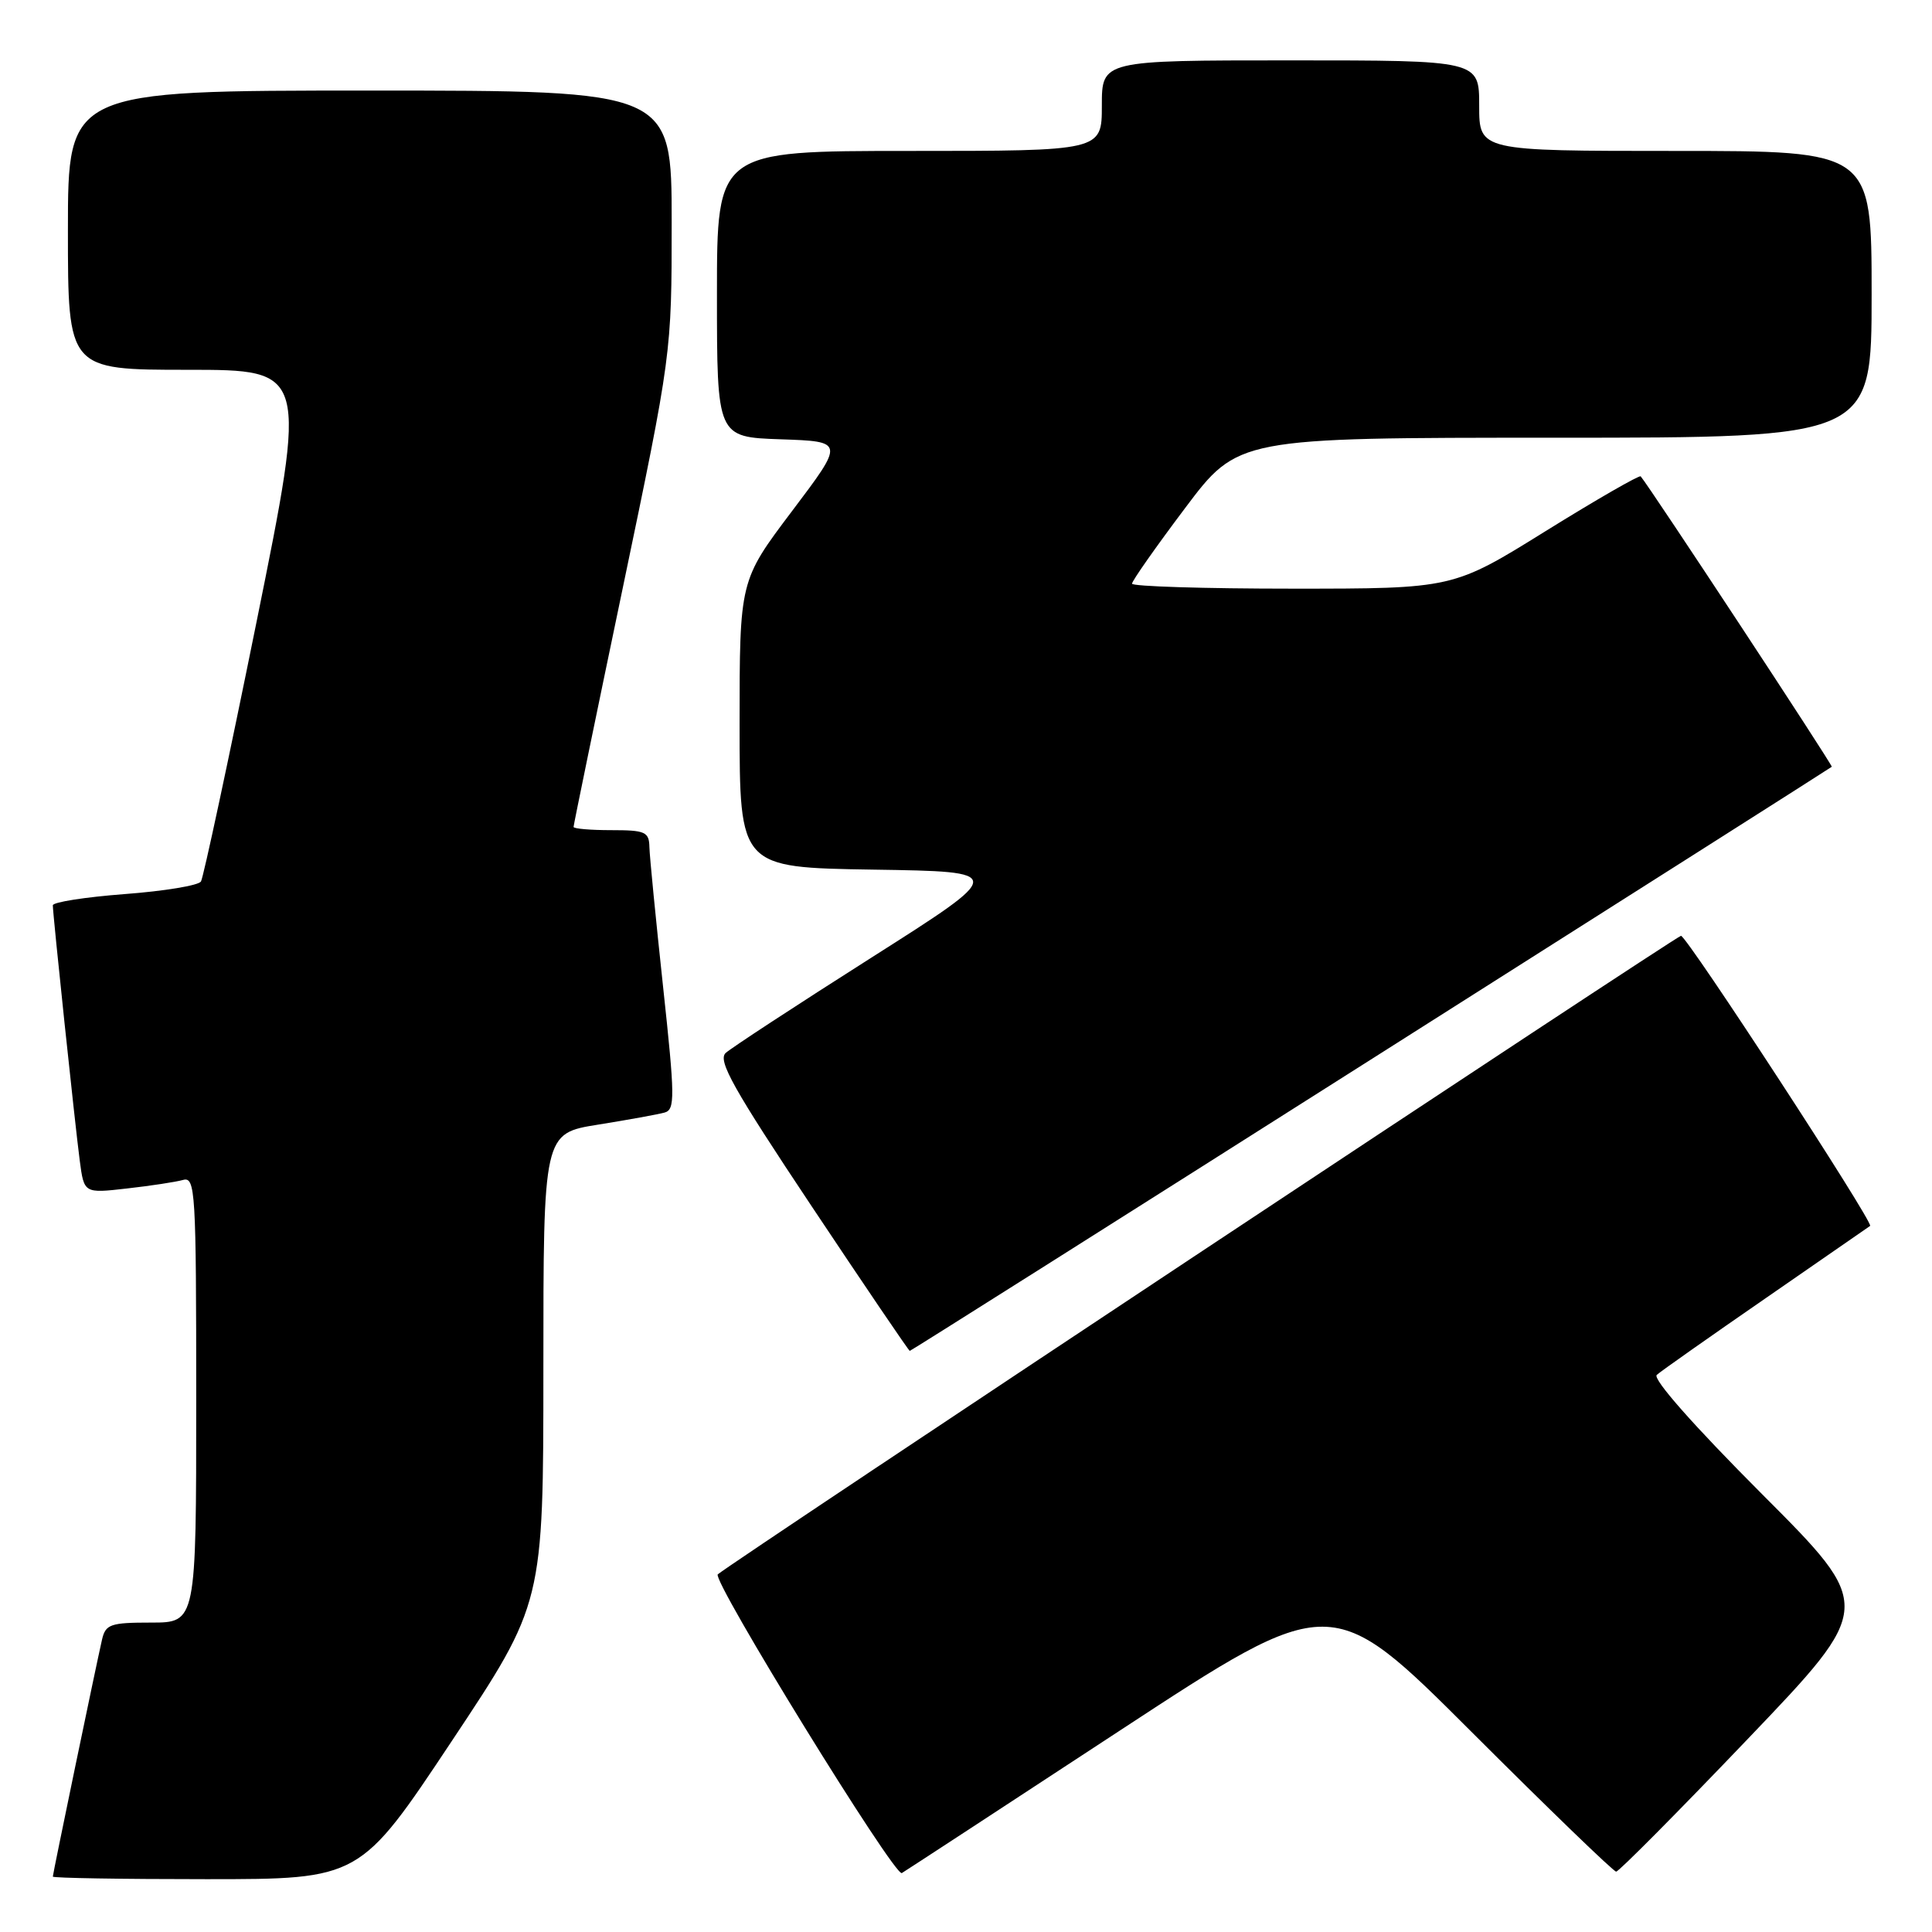 <?xml version="1.0" encoding="UTF-8" standalone="no"?>
<!DOCTYPE svg PUBLIC "-//W3C//DTD SVG 1.1//EN" "http://www.w3.org/Graphics/SVG/1.1/DTD/svg11.dtd" >
<svg xmlns="http://www.w3.org/2000/svg" xmlns:xlink="http://www.w3.org/1999/xlink" version="1.1" viewBox="0 0 256 256">
 <g >
 <path fill="currentColor"
d=" M 59.85 230.72 C 72.00 212.45 72.00 212.45 72.00 181.31 C 72.00 150.18 72.00 150.18 79.25 149.02 C 83.24 148.38 87.20 147.66 88.06 147.42 C 89.46 147.03 89.44 145.39 87.86 130.74 C 86.90 121.81 86.08 113.49 86.05 112.25 C 86.01 110.22 85.50 110.00 81.00 110.00 C 78.25 110.00 76.00 109.81 76.00 109.57 C 76.00 109.33 78.92 95.13 82.50 78.00 C 89.00 46.86 89.00 46.86 89.00 29.43 C 89.00 12.00 89.00 12.00 49.00 12.00 C 9.00 12.00 9.00 12.00 9.00 30.50 C 9.00 49.00 9.00 49.00 24.88 49.00 C 40.75 49.00 40.75 49.00 33.99 82.42 C 30.27 100.80 26.95 116.27 26.63 116.80 C 26.30 117.33 21.75 118.08 16.52 118.47 C 11.28 118.87 7.00 119.54 7.00 119.96 C 7.00 121.16 9.93 148.94 10.57 153.81 C 11.14 158.13 11.14 158.13 16.82 157.48 C 19.94 157.13 23.29 156.62 24.25 156.35 C 25.89 155.90 26.00 157.75 26.00 185.43 C 26.00 215.00 26.00 215.00 20.02 215.00 C 14.64 215.00 13.99 215.22 13.52 217.25 C 12.68 220.93 7.00 248.29 7.00 248.66 C 7.00 248.85 16.16 249.00 27.35 249.00 C 47.70 249.00 47.70 249.00 59.85 230.72 Z  M 148.46 229.26 C 176.42 210.94 176.42 210.94 194.97 229.47 C 205.17 239.66 213.80 248.00 214.15 248.00 C 214.50 248.00 222.34 240.10 231.57 230.44 C 248.36 212.88 248.36 212.88 233.46 197.96 C 224.42 188.90 218.94 182.70 219.53 182.18 C 220.06 181.70 226.57 177.12 234.00 171.99 C 241.43 166.85 247.63 162.56 247.80 162.44 C 248.33 162.07 223.52 124.01 222.74 124.00 C 222.17 124.00 96.96 207.00 95.11 208.61 C 94.27 209.34 118.56 248.76 119.50 248.19 C 120.05 247.86 133.08 239.34 148.46 229.26 Z  M 181.64 140.40 C 215.11 119.18 242.60 101.72 242.72 101.60 C 242.89 101.44 218.61 64.53 217.40 63.12 C 217.23 62.92 211.56 66.18 204.81 70.37 C 192.54 78.00 192.54 78.00 171.27 78.00 C 159.57 78.00 150.00 77.70 150.00 77.34 C 150.00 76.97 153.16 72.47 157.02 67.34 C 164.04 58.00 164.04 58.00 206.02 58.00 C 248.00 58.00 248.00 58.00 248.00 39.00 C 248.00 20.00 248.00 20.00 222.00 20.00 C 196.00 20.00 196.00 20.00 196.00 14.00 C 196.00 8.00 196.00 8.00 171.00 8.00 C 146.00 8.00 146.00 8.00 146.00 14.00 C 146.00 20.00 146.00 20.00 120.50 20.00 C 95.00 20.00 95.00 20.00 95.00 38.96 C 95.00 57.92 95.00 57.92 103.45 58.21 C 111.91 58.50 111.91 58.50 104.95 67.72 C 98.00 76.93 98.00 76.93 98.00 95.94 C 98.00 114.95 98.00 114.95 115.70 115.23 C 133.40 115.50 133.40 115.50 115.45 126.90 C 105.58 133.17 96.90 138.85 96.16 139.52 C 95.07 140.52 97.13 144.20 107.57 159.87 C 114.58 170.39 120.42 179.00 120.55 179.00 C 120.68 179.00 148.17 161.63 181.64 140.40 Z "/>
</g>
</svg>
